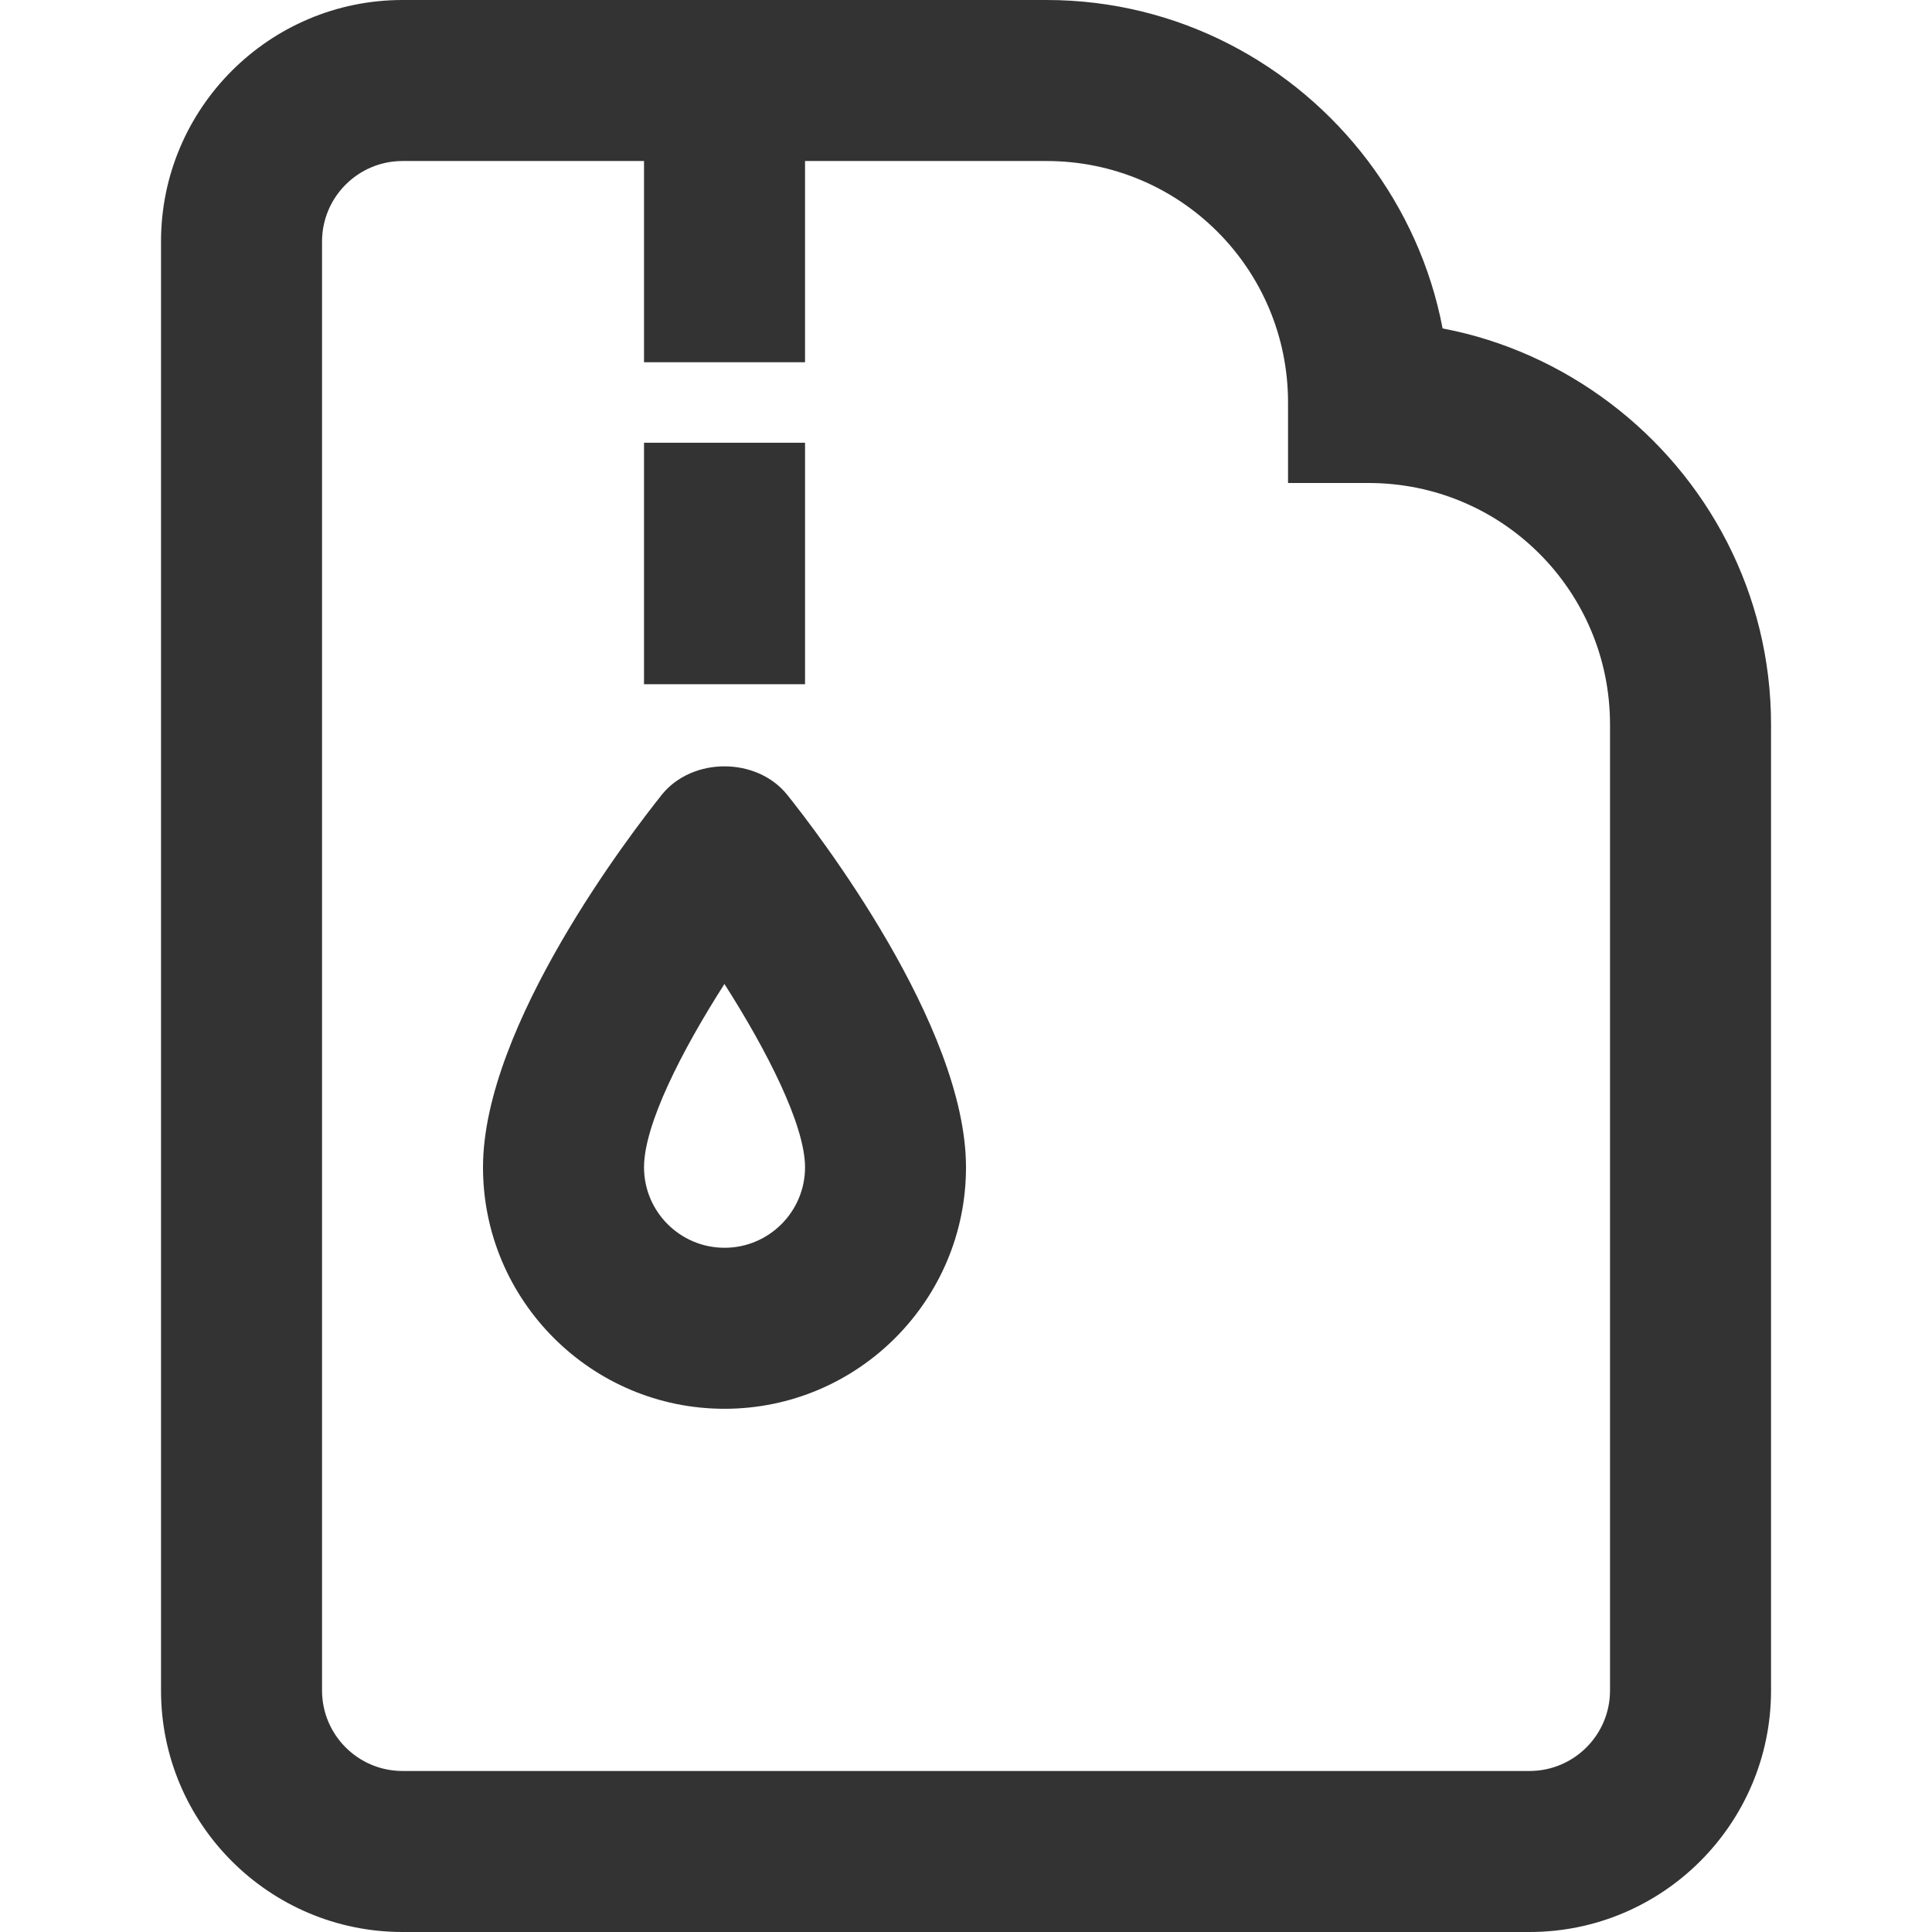 <?xml version="1.0" encoding="utf-8"?>
<!-- Generated by IcoMoon.io -->
<!DOCTYPE svg PUBLIC "-//W3C//DTD SVG 1.1//EN" "http://www.w3.org/Graphics/SVG/1.1/DTD/svg11.dtd">
<svg version="1.1" xmlns="http://www.w3.org/2000/svg" xmlns:xlink="http://www.w3.org/1999/xlink" width="32" height="32" viewBox="0 0 32 32">
<path fill="#333333" d="M10.667 7.333h2.667v4h-2.667v-4z"></path>
<path fill="#333333" d="M10.959 13.167c-0.494 0.618-2.959 3.818-2.959 6.167 0 2.206 1.794 4 4 4s4-1.794 4-4c0-2.349-2.465-5.549-2.959-6.167-0.506-0.632-1.577-0.632-2.083 0zM12 20.667c-0.735 0-1.333-0.598-1.333-1.333 0-0.705 0.624-1.931 1.332-3.036 0.704 1.102 1.335 2.339 1.335 3.036 0 0.735-0.598 1.333-1.333 1.333z"></path>
<path fill="#333333" d="M26.667 6.676c-0.804-0.607-1.746-1.041-2.773-1.236-0.195-1.027-0.629-1.969-1.235-2.773-1.221-1.617-3.151-2.667-5.325-2.667h-10.667c-2.206 0-4 1.794-4 4v24c0 2.206 1.794 4 4 4h18.667c2.206 0 4-1.794 4-4v-16c0-2.173-1.050-4.103-2.667-5.324zM26.667 28c0 0.736-0.598 1.333-1.333 1.333h-18.667c-0.735 0-1.333-0.597-1.333-1.333v-24c0-0.735 0.598-1.333 1.333-1.333h4v3.333h2.667v-3.333h4c2.213 0 4 1.787 4 4v1.333h1.333c2.213 0 4 1.787 4 4v16z"></path>
</svg>
